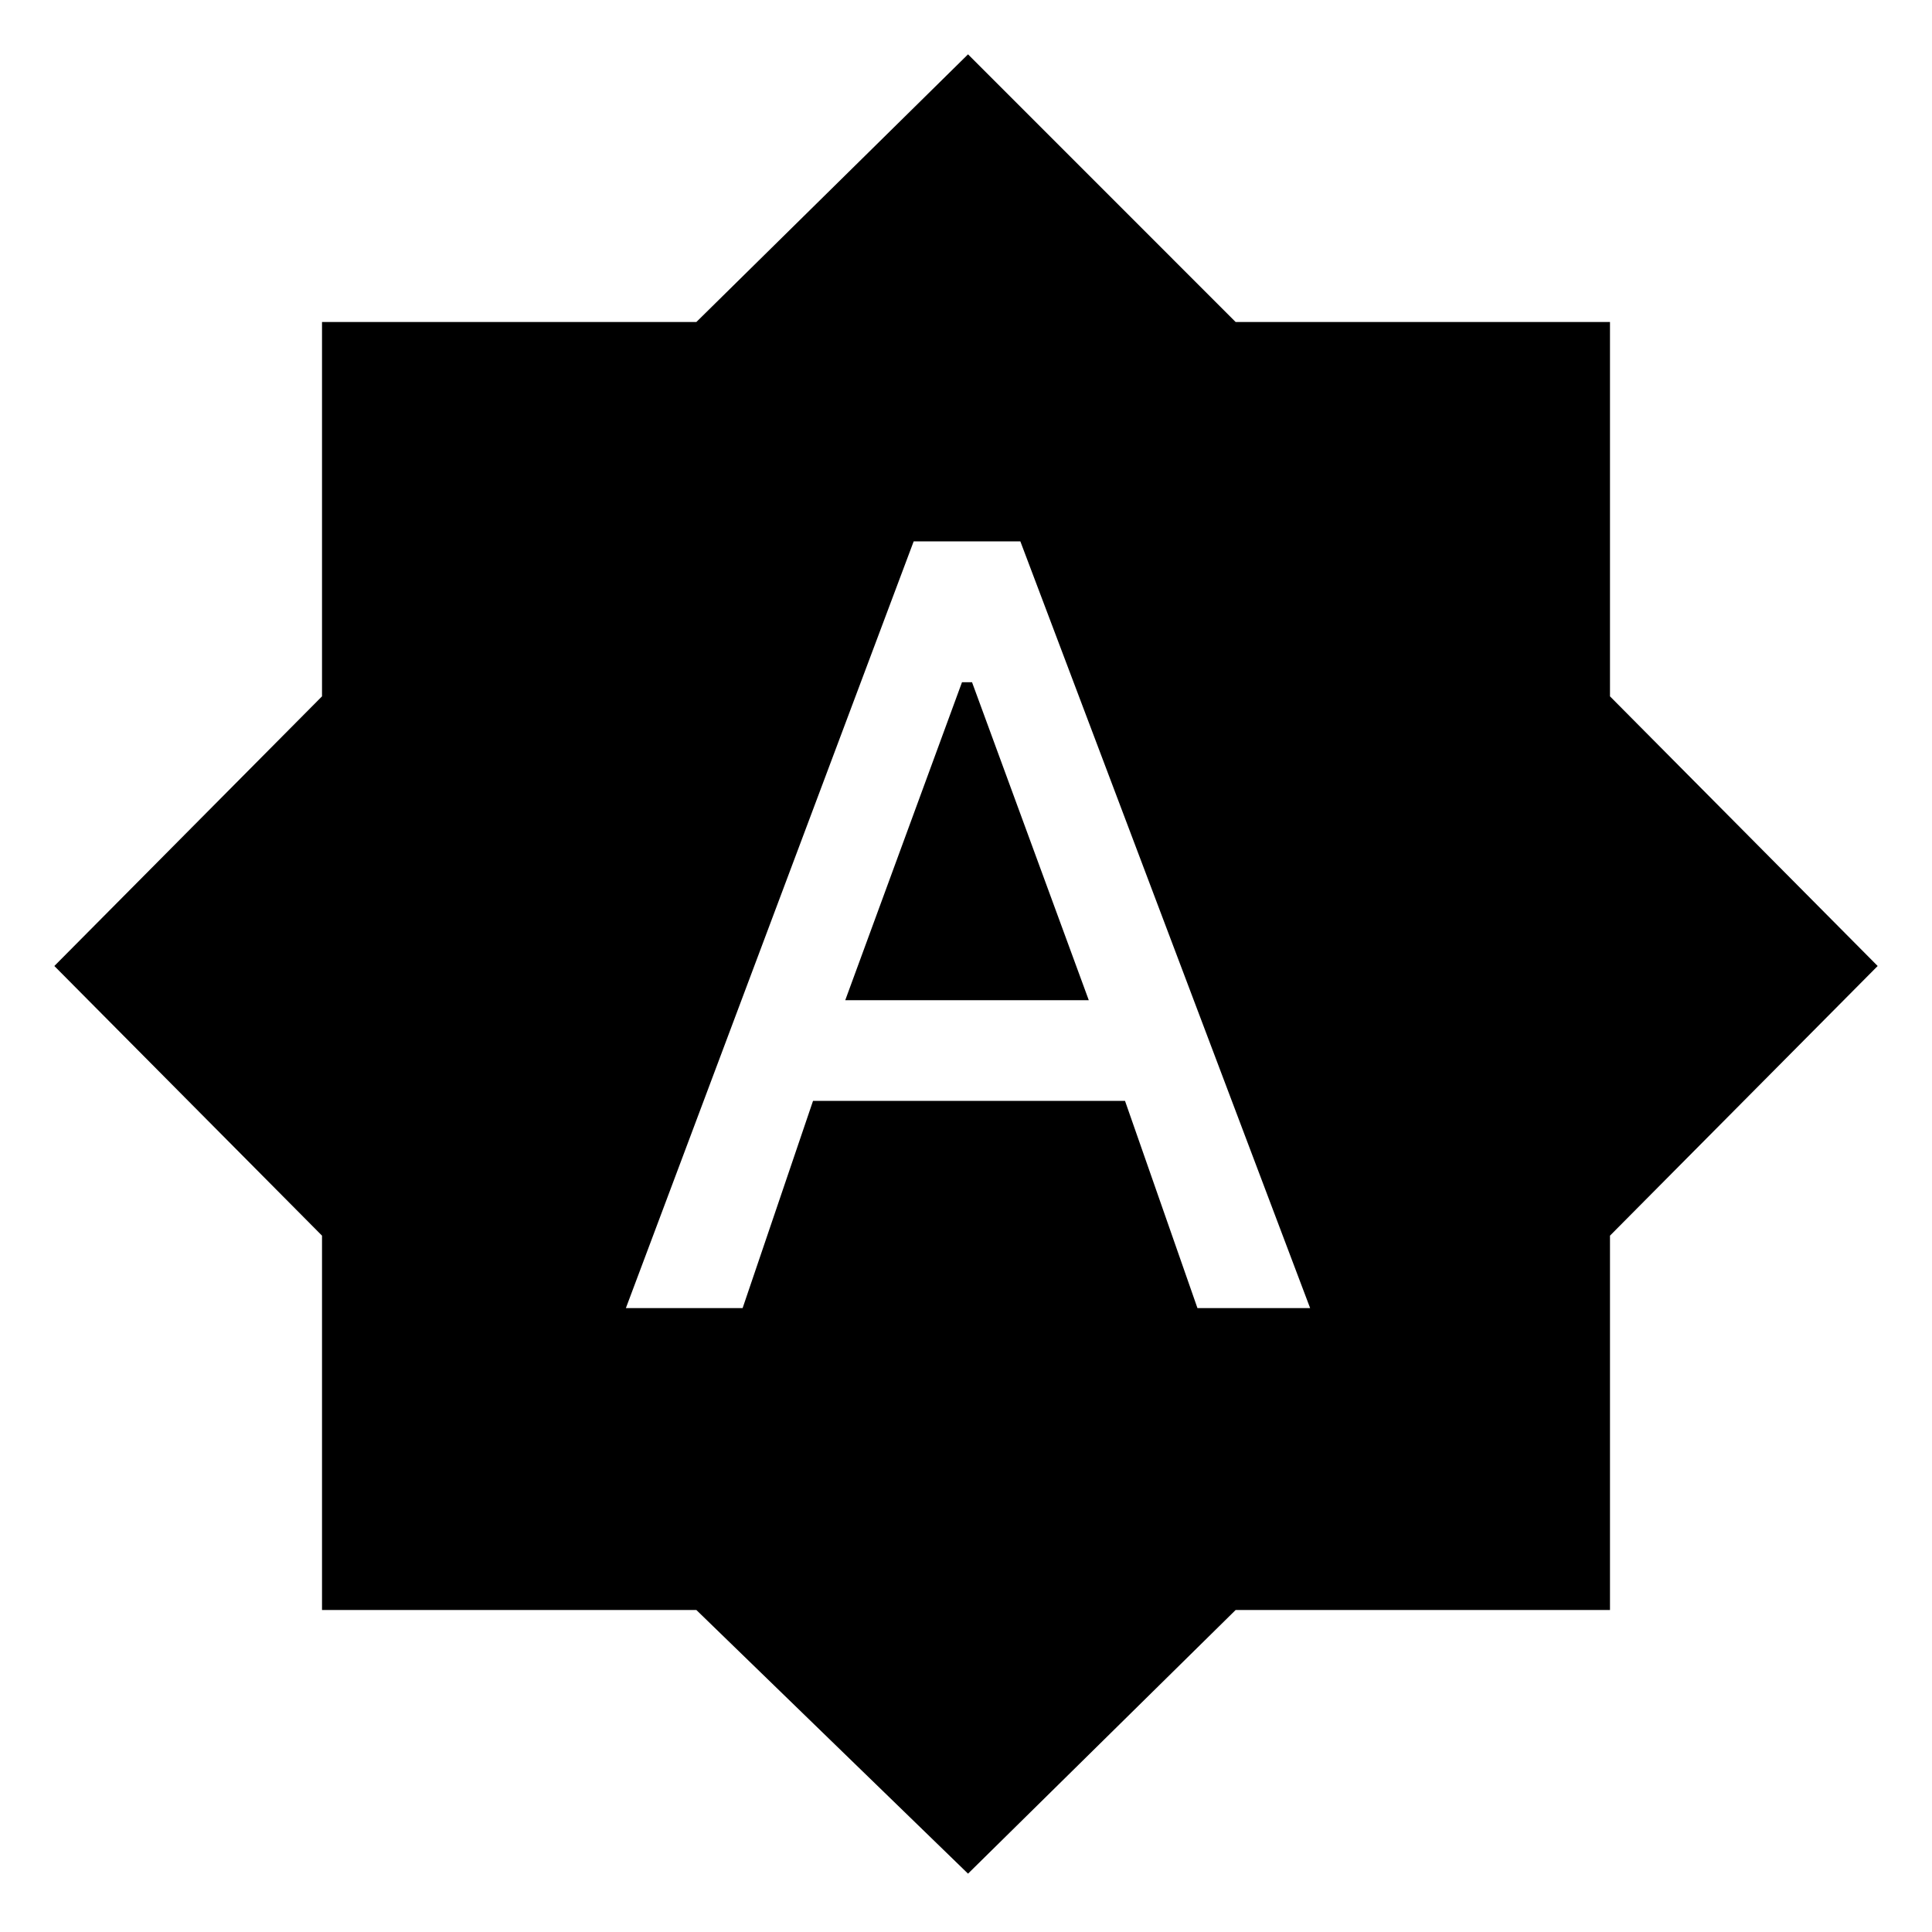 <svg xmlns="http://www.w3.org/2000/svg" height="40" width="40"><path d="M12.958 27.083H15.375L16.833 22.792H23.292L24.792 27.083H27.125L21.125 11.208H18.917ZM17.5 20.708 19.917 14.125H20.125L22.542 20.708ZM20.042 38.792 14.417 33.333H6.667V25.583L1.125 20L6.667 14.417V6.667H14.417L20.042 1.125L25.583 6.667H33.333V14.417L38.875 20L33.333 25.583V33.333H25.583Z"/></svg>